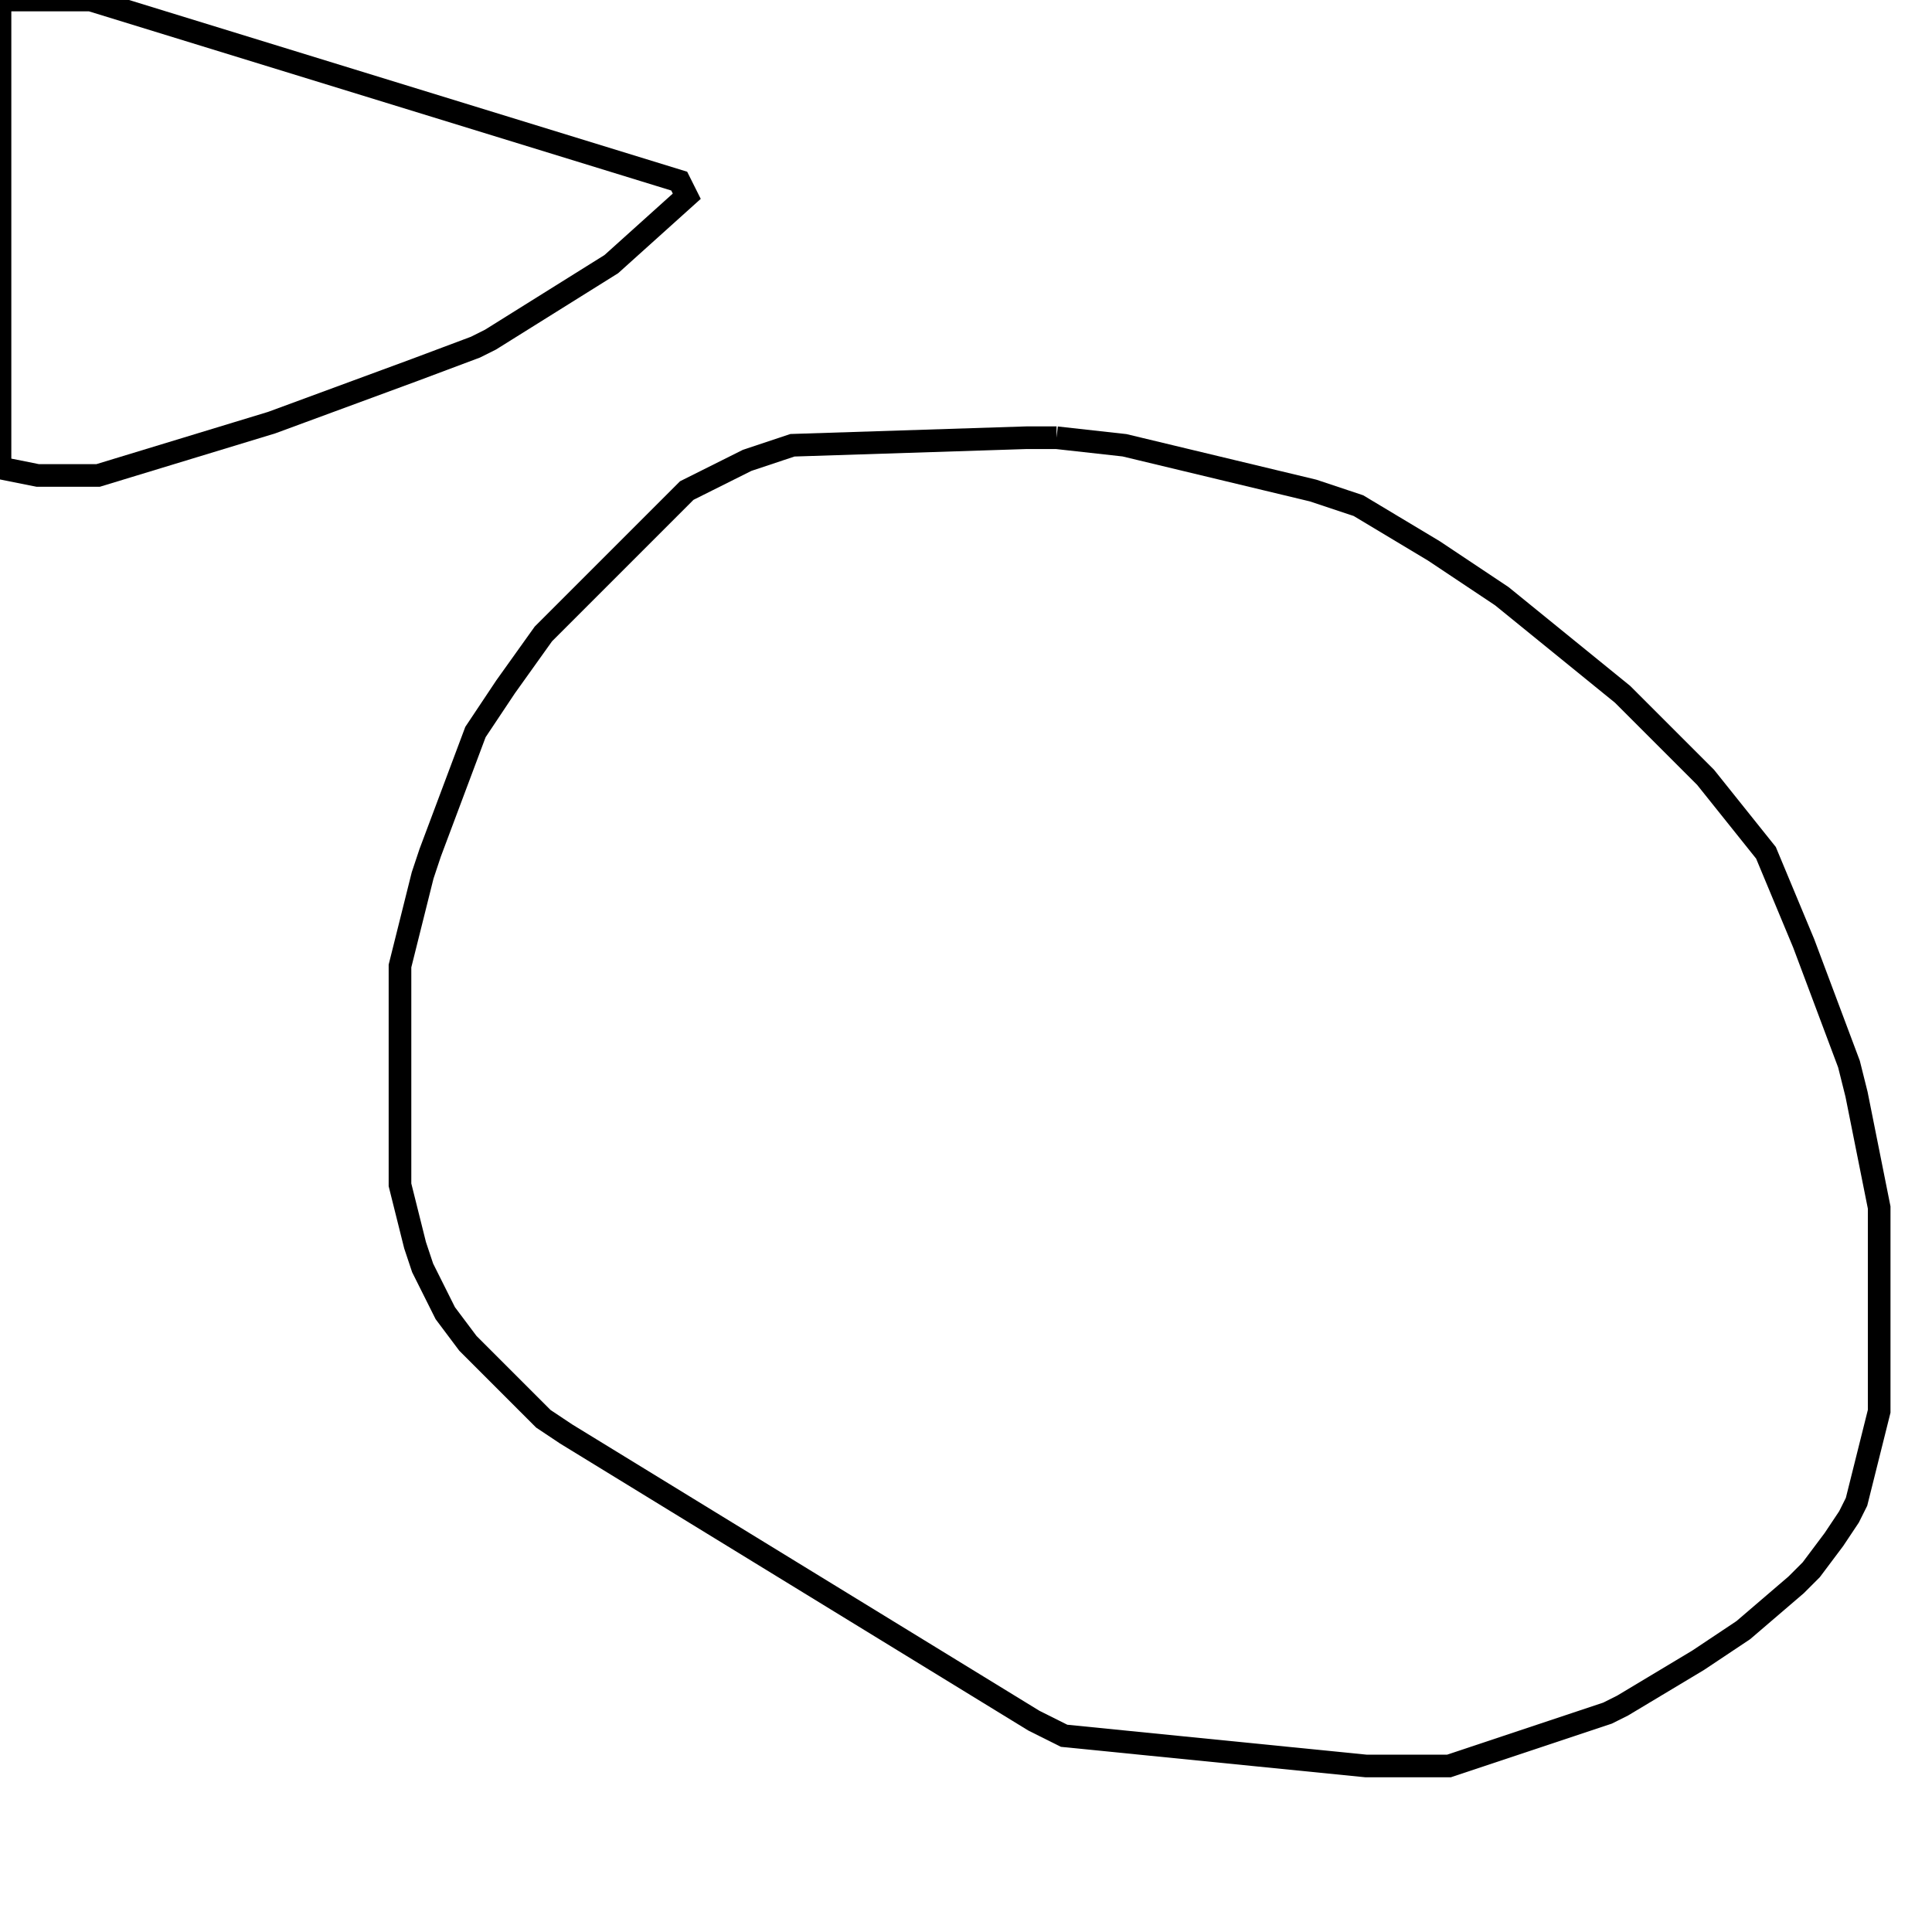 <svg width="256" height="256" xmlns="http://www.w3.org/2000/svg" fill-opacity="0" stroke="black" stroke-width="3" ><path d="M140 58 149 59 174 65 180 67 190 73 199 79 215 92 226 103 234 113 239 125 245 141 246 145 249 160 249 187 246 199 245 201 243 204 240 208 238 210 231 216 225 220 215 226 213 227 192 234 181 234 141 230 137 228 75 190 72 188 62 178 59 174 56 168 55 165 53 157 53 128 56 116 57 113 63 97 67 91 72 84 91 65 99 61 105 59 136 58 140 58 "/><path d="M12 0 90 24 91 26 81 35 65 45 63 46 55 49 36 56 13 63 5 63 0 62 0 0 12 0 "/></svg>